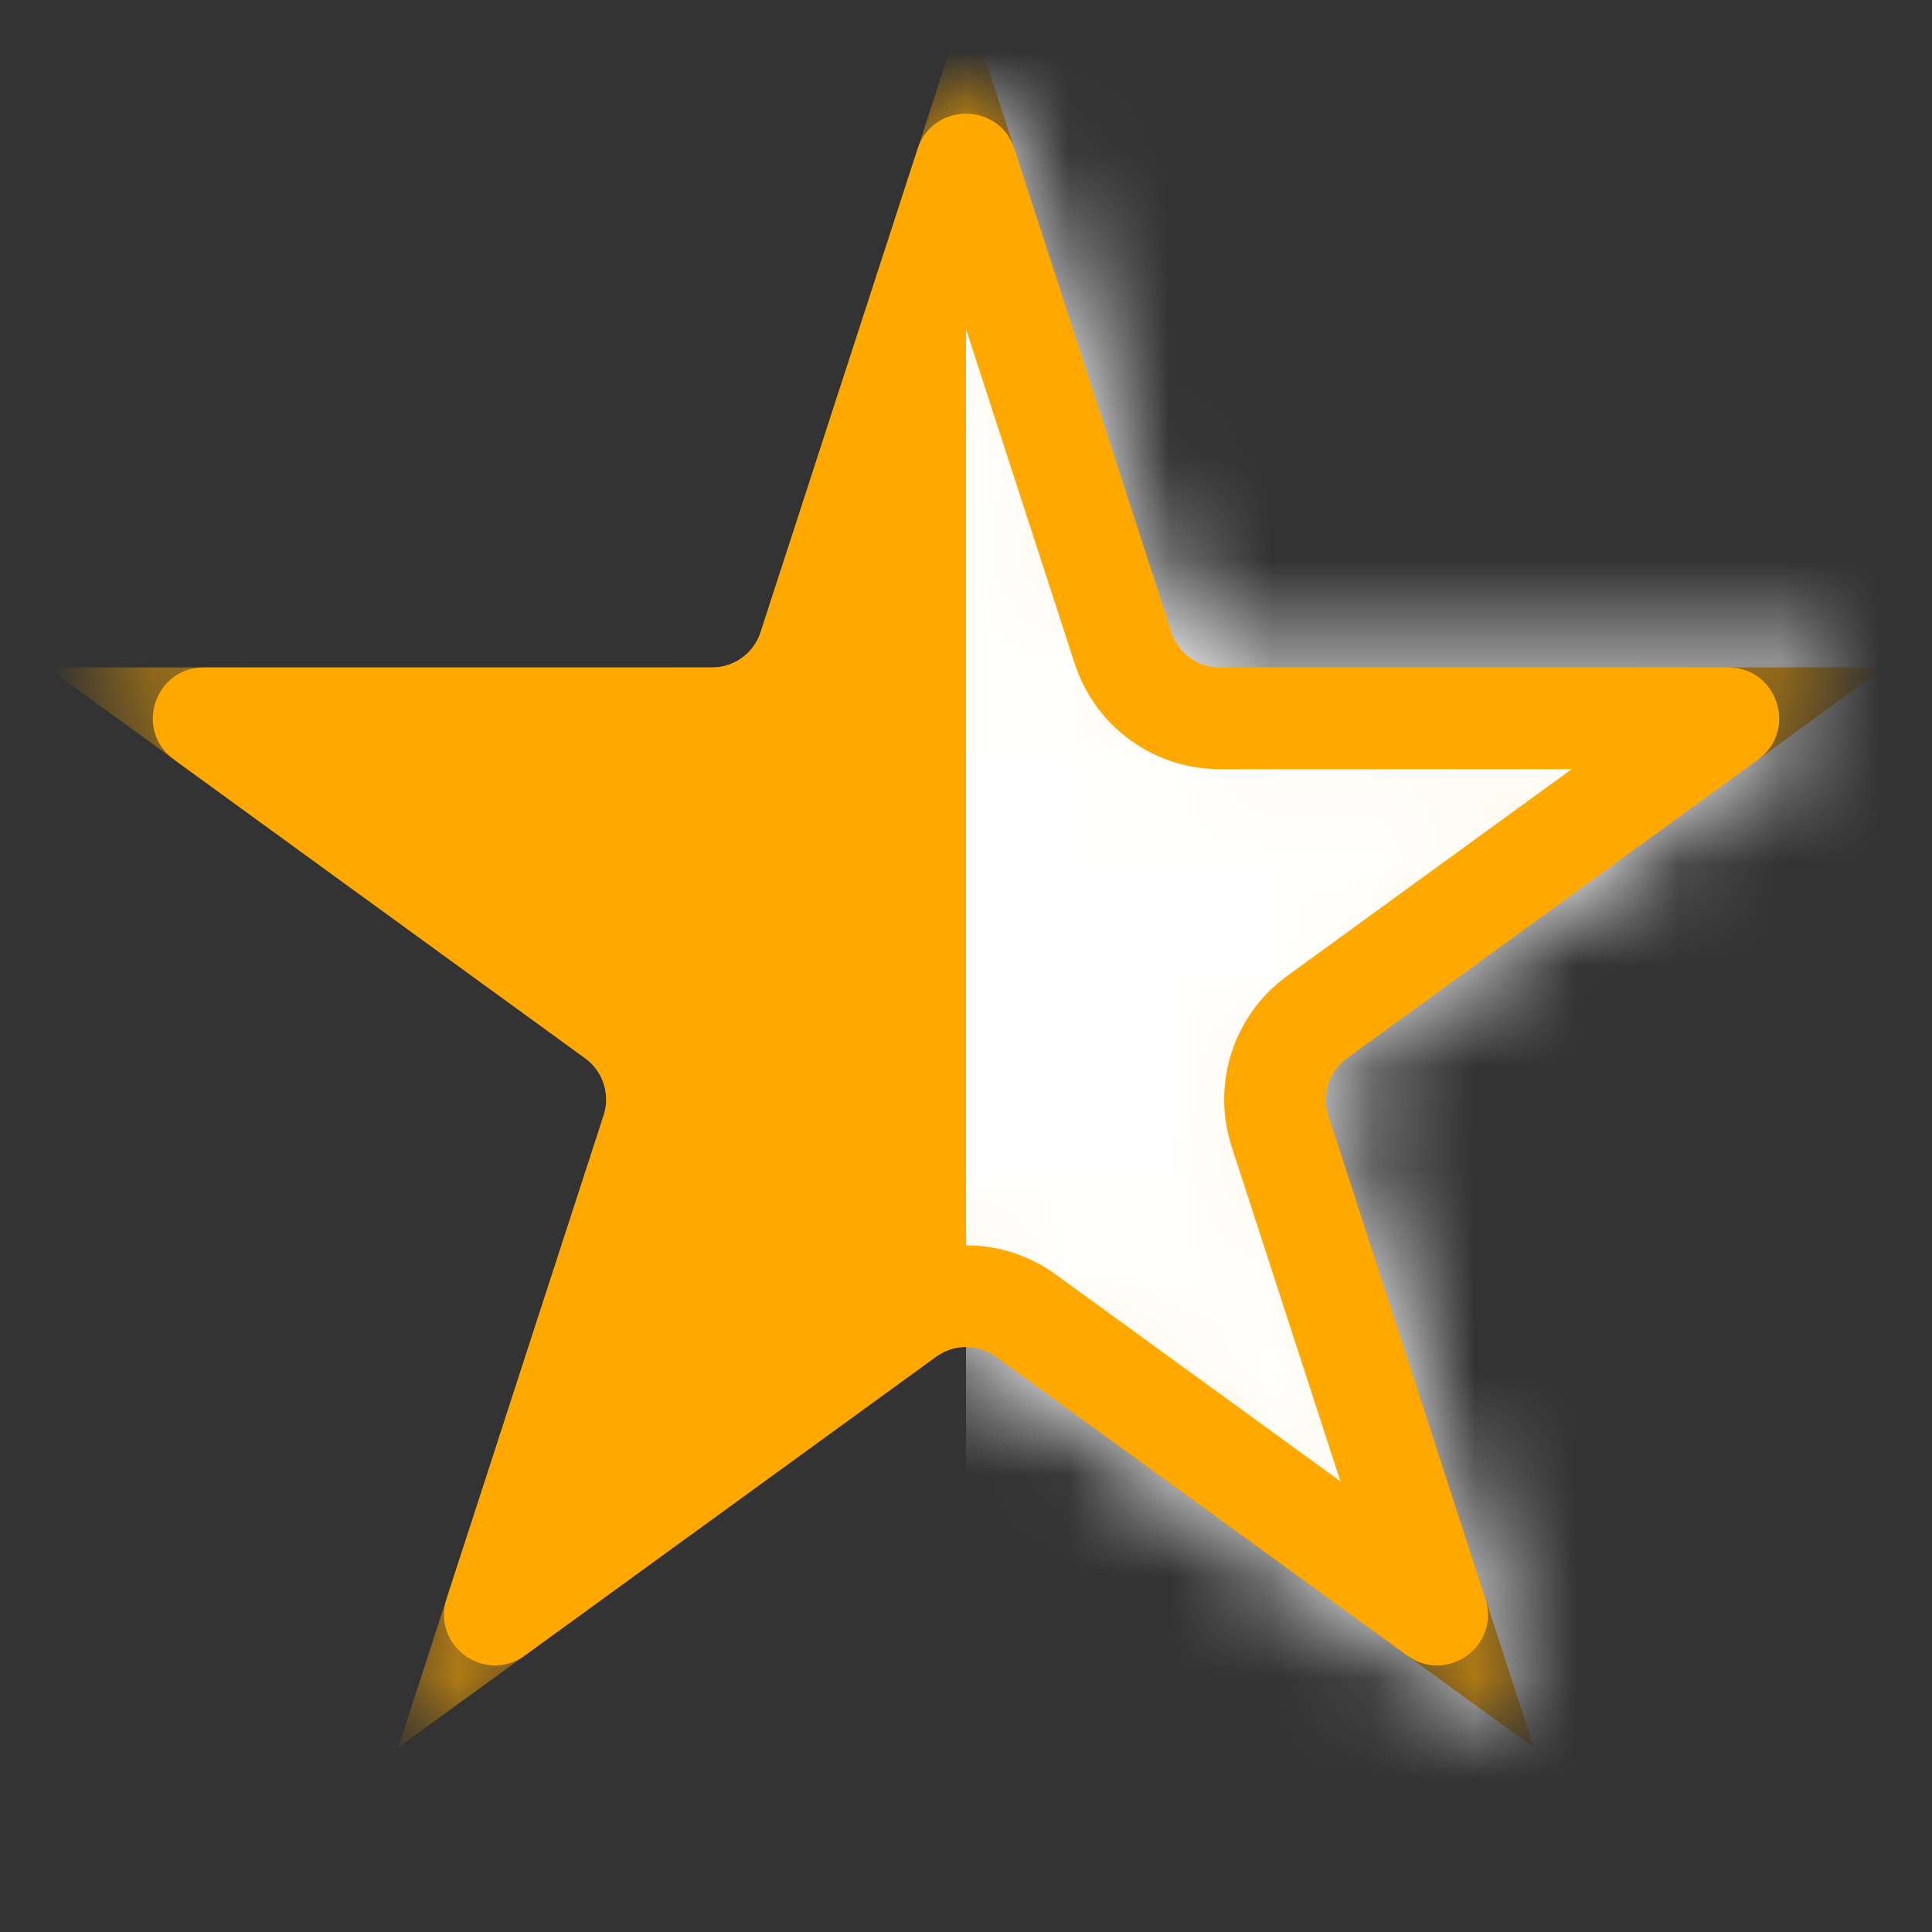 <svg width="19" height="19" viewBox="0 0 19 19" fill="none" xmlns="http://www.w3.org/2000/svg">
<rect x="0" y="0" width="19" height="19" fill="#333333" stroke="none"/>
<path d="M9.024 1.464C9.174 1.003 9.826 1.003 9.976 1.464L11.521 6.219C11.588 6.425 11.78 6.564 11.996 6.564H16.996C17.481 6.564 17.682 7.184 17.29 7.469L13.245 10.408C13.07 10.535 12.996 10.761 13.063 10.967L14.608 15.722C14.758 16.183 14.231 16.566 13.839 16.281L9.794 13.342C9.619 13.215 9.381 13.215 9.206 13.342L5.161 16.281C4.769 16.566 4.242 16.183 4.392 15.722L5.937 10.967C6.004 10.761 5.93 10.535 5.755 10.408L1.71 7.469C1.318 7.184 1.519 6.564 2.004 6.564H7.004C7.22 6.564 7.412 6.425 7.479 6.219L9.024 1.464Z" fill="#FFA800"/>
<mask id="mask0" mask-type="alpha" maskUnits="userSpaceOnUse" x="1" y="1" width="17" height="16">
<path d="M9.5 1.618L11.045 6.373C11.179 6.785 11.563 7.064 11.996 7.064H16.996L12.951 10.003C12.601 10.258 12.454 10.709 12.588 11.121L14.133 15.877L10.088 12.938C9.737 12.683 9.263 12.683 8.912 12.938L4.867 15.877L6.412 11.121C6.546 10.709 6.399 10.258 6.049 10.003L2.004 7.064L7.004 7.064C7.437 7.064 7.821 6.785 7.955 6.373L9.5 1.618Z" fill="#FFA800" stroke="#FFA800"/>
</mask>
<g mask="url(#mask0)">
<rect x="9.5" y="-4" width="15" height="25" fill="white"/>
<path d="M9.5 1.618L11.045 6.373C11.179 6.785 11.563 7.064 11.996 7.064H16.996L12.951 10.003C12.601 10.258 12.454 10.709 12.588 11.121L14.133 15.877L10.088 12.938C9.737 12.683 9.263 12.683 8.912 12.938L4.867 15.877L6.412 11.121C6.546 10.709 6.399 10.258 6.049 10.003L2.004 7.064L7.004 7.064C7.437 7.064 7.821 6.785 7.955 6.373L9.5 1.618Z" stroke="#FFA800"/>
</g>
</svg>
